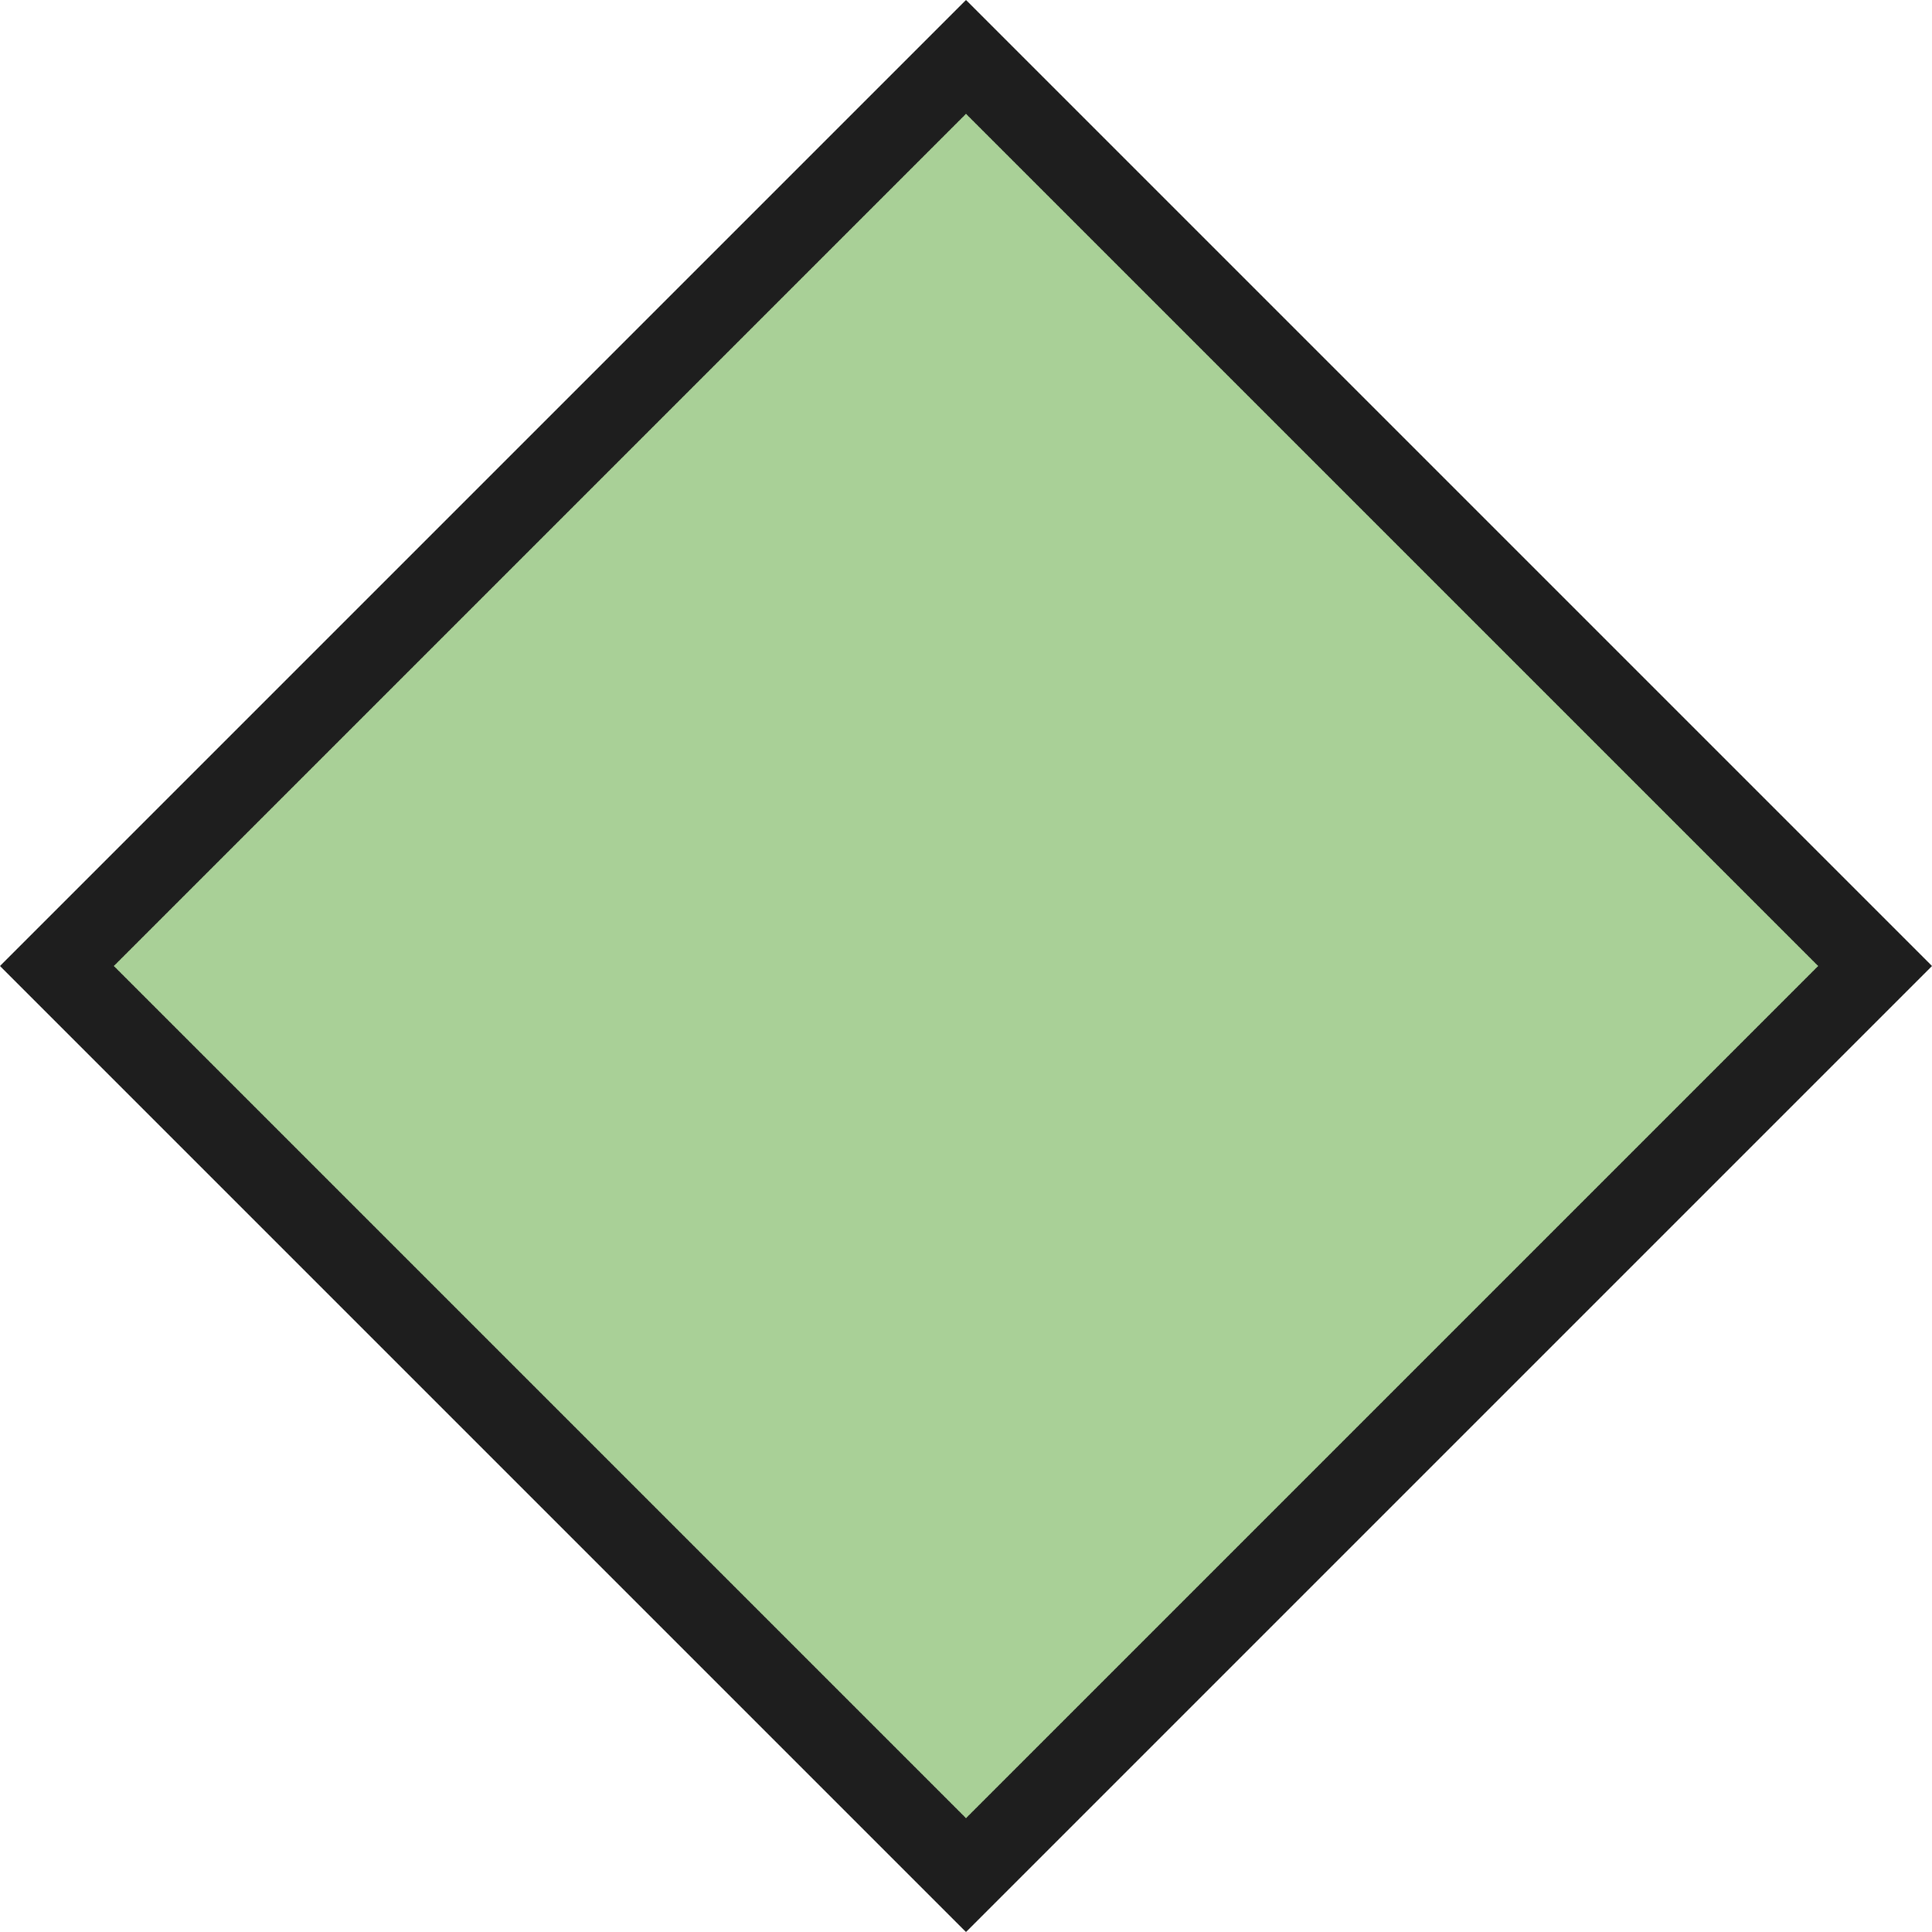 <svg width="24" height="24" viewBox="0 0 24 24" fill="none" xmlns="http://www.w3.org/2000/svg">
<path d="M0.707 12L12 0.707L23.293 12L12 23.293L0.707 12Z" fill="#55A231" fill-opacity="0.5" stroke="#1E1E1E"/>
</svg>
